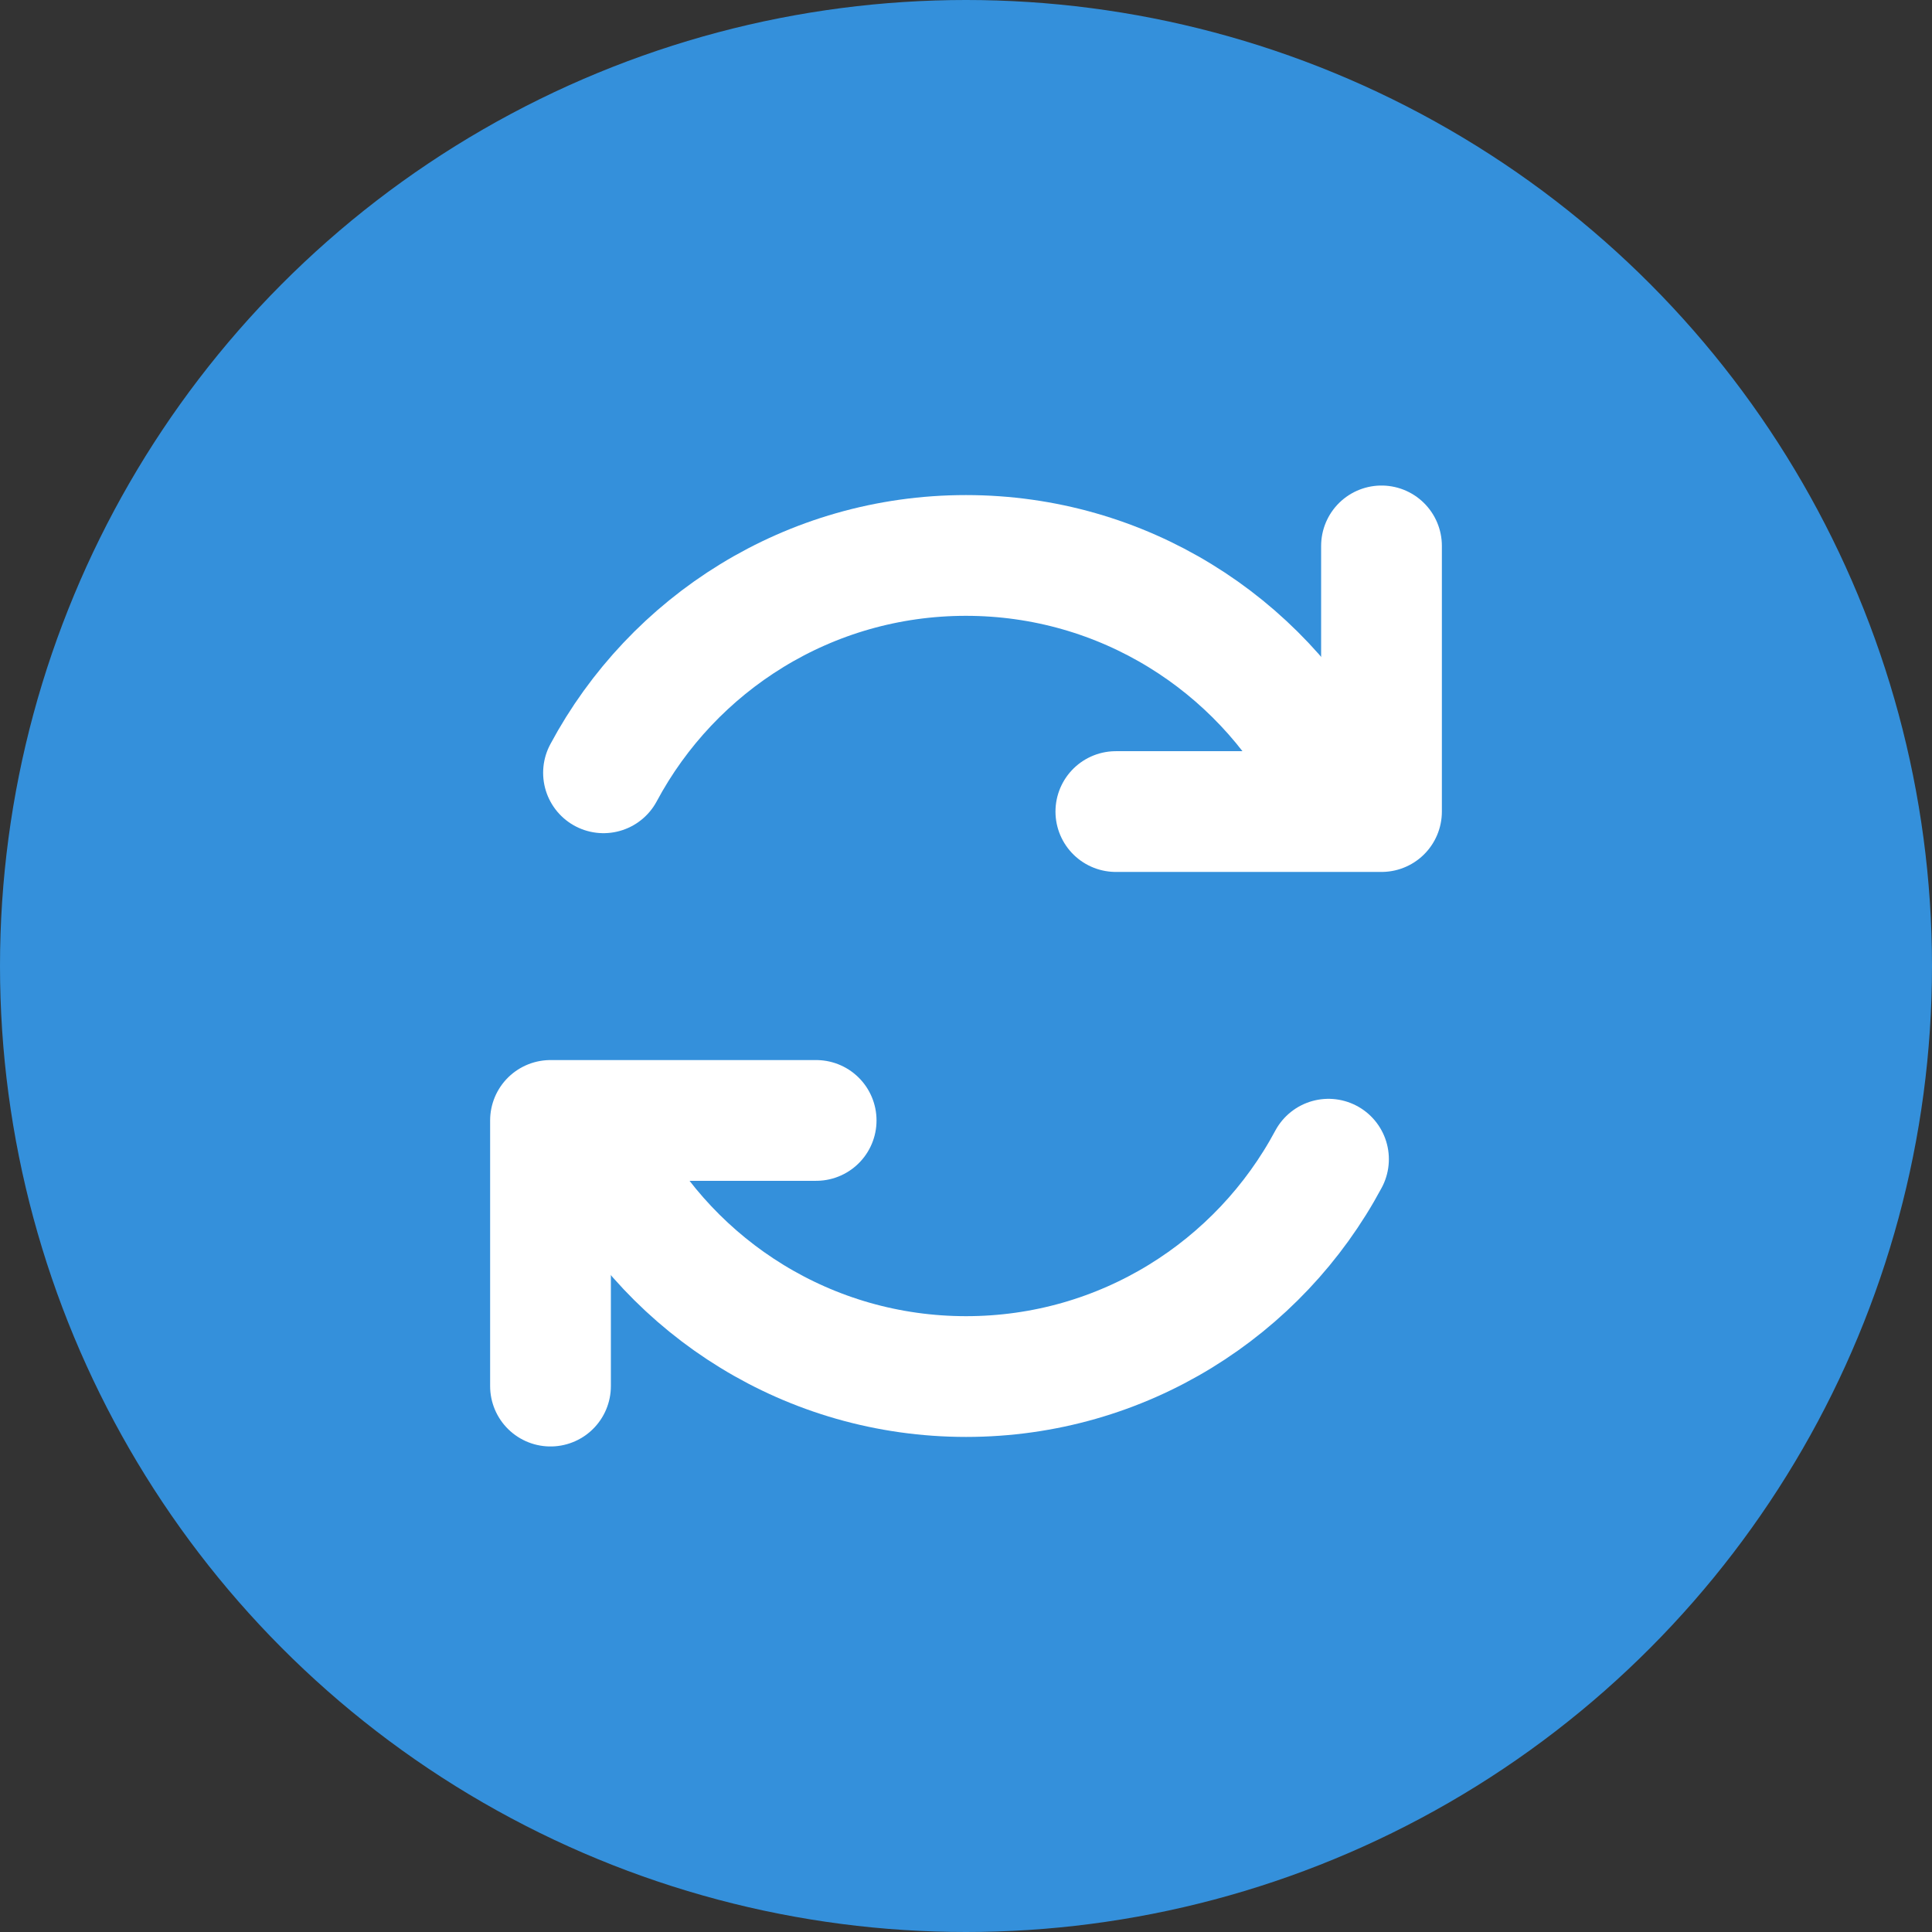 <svg width="16" height="16" viewBox="0 0 16 16" fill="none" xmlns="http://www.w3.org/2000/svg">
<rect x="0" y="0" width="16" height="16" fill="#333333" stroke="none"/>
<circle cx="8" cy="8" r="8" fill="#3490DB"/>
<path d="M11.002 9.6C10.429 10.671 9.3 11.4 8.001 11.4C6.701 11.4 5.572 10.671 5 9.6" stroke="white" stroke-linecap="round"/>
<path d="M4.998 6.4C5.571 5.329 6.7 4.6 7.999 4.6C9.299 4.6 10.428 5.329 11 6.4" stroke="white" stroke-linecap="round"/>
<path d="M4.559 11.479V9.279H6.759" stroke="white" stroke-linecap="round" stroke-linejoin="round"/>
<path d="M11.441 4.521L11.441 6.721L9.241 6.721" stroke="white" stroke-linecap="round" stroke-linejoin="round"/>
</svg>
